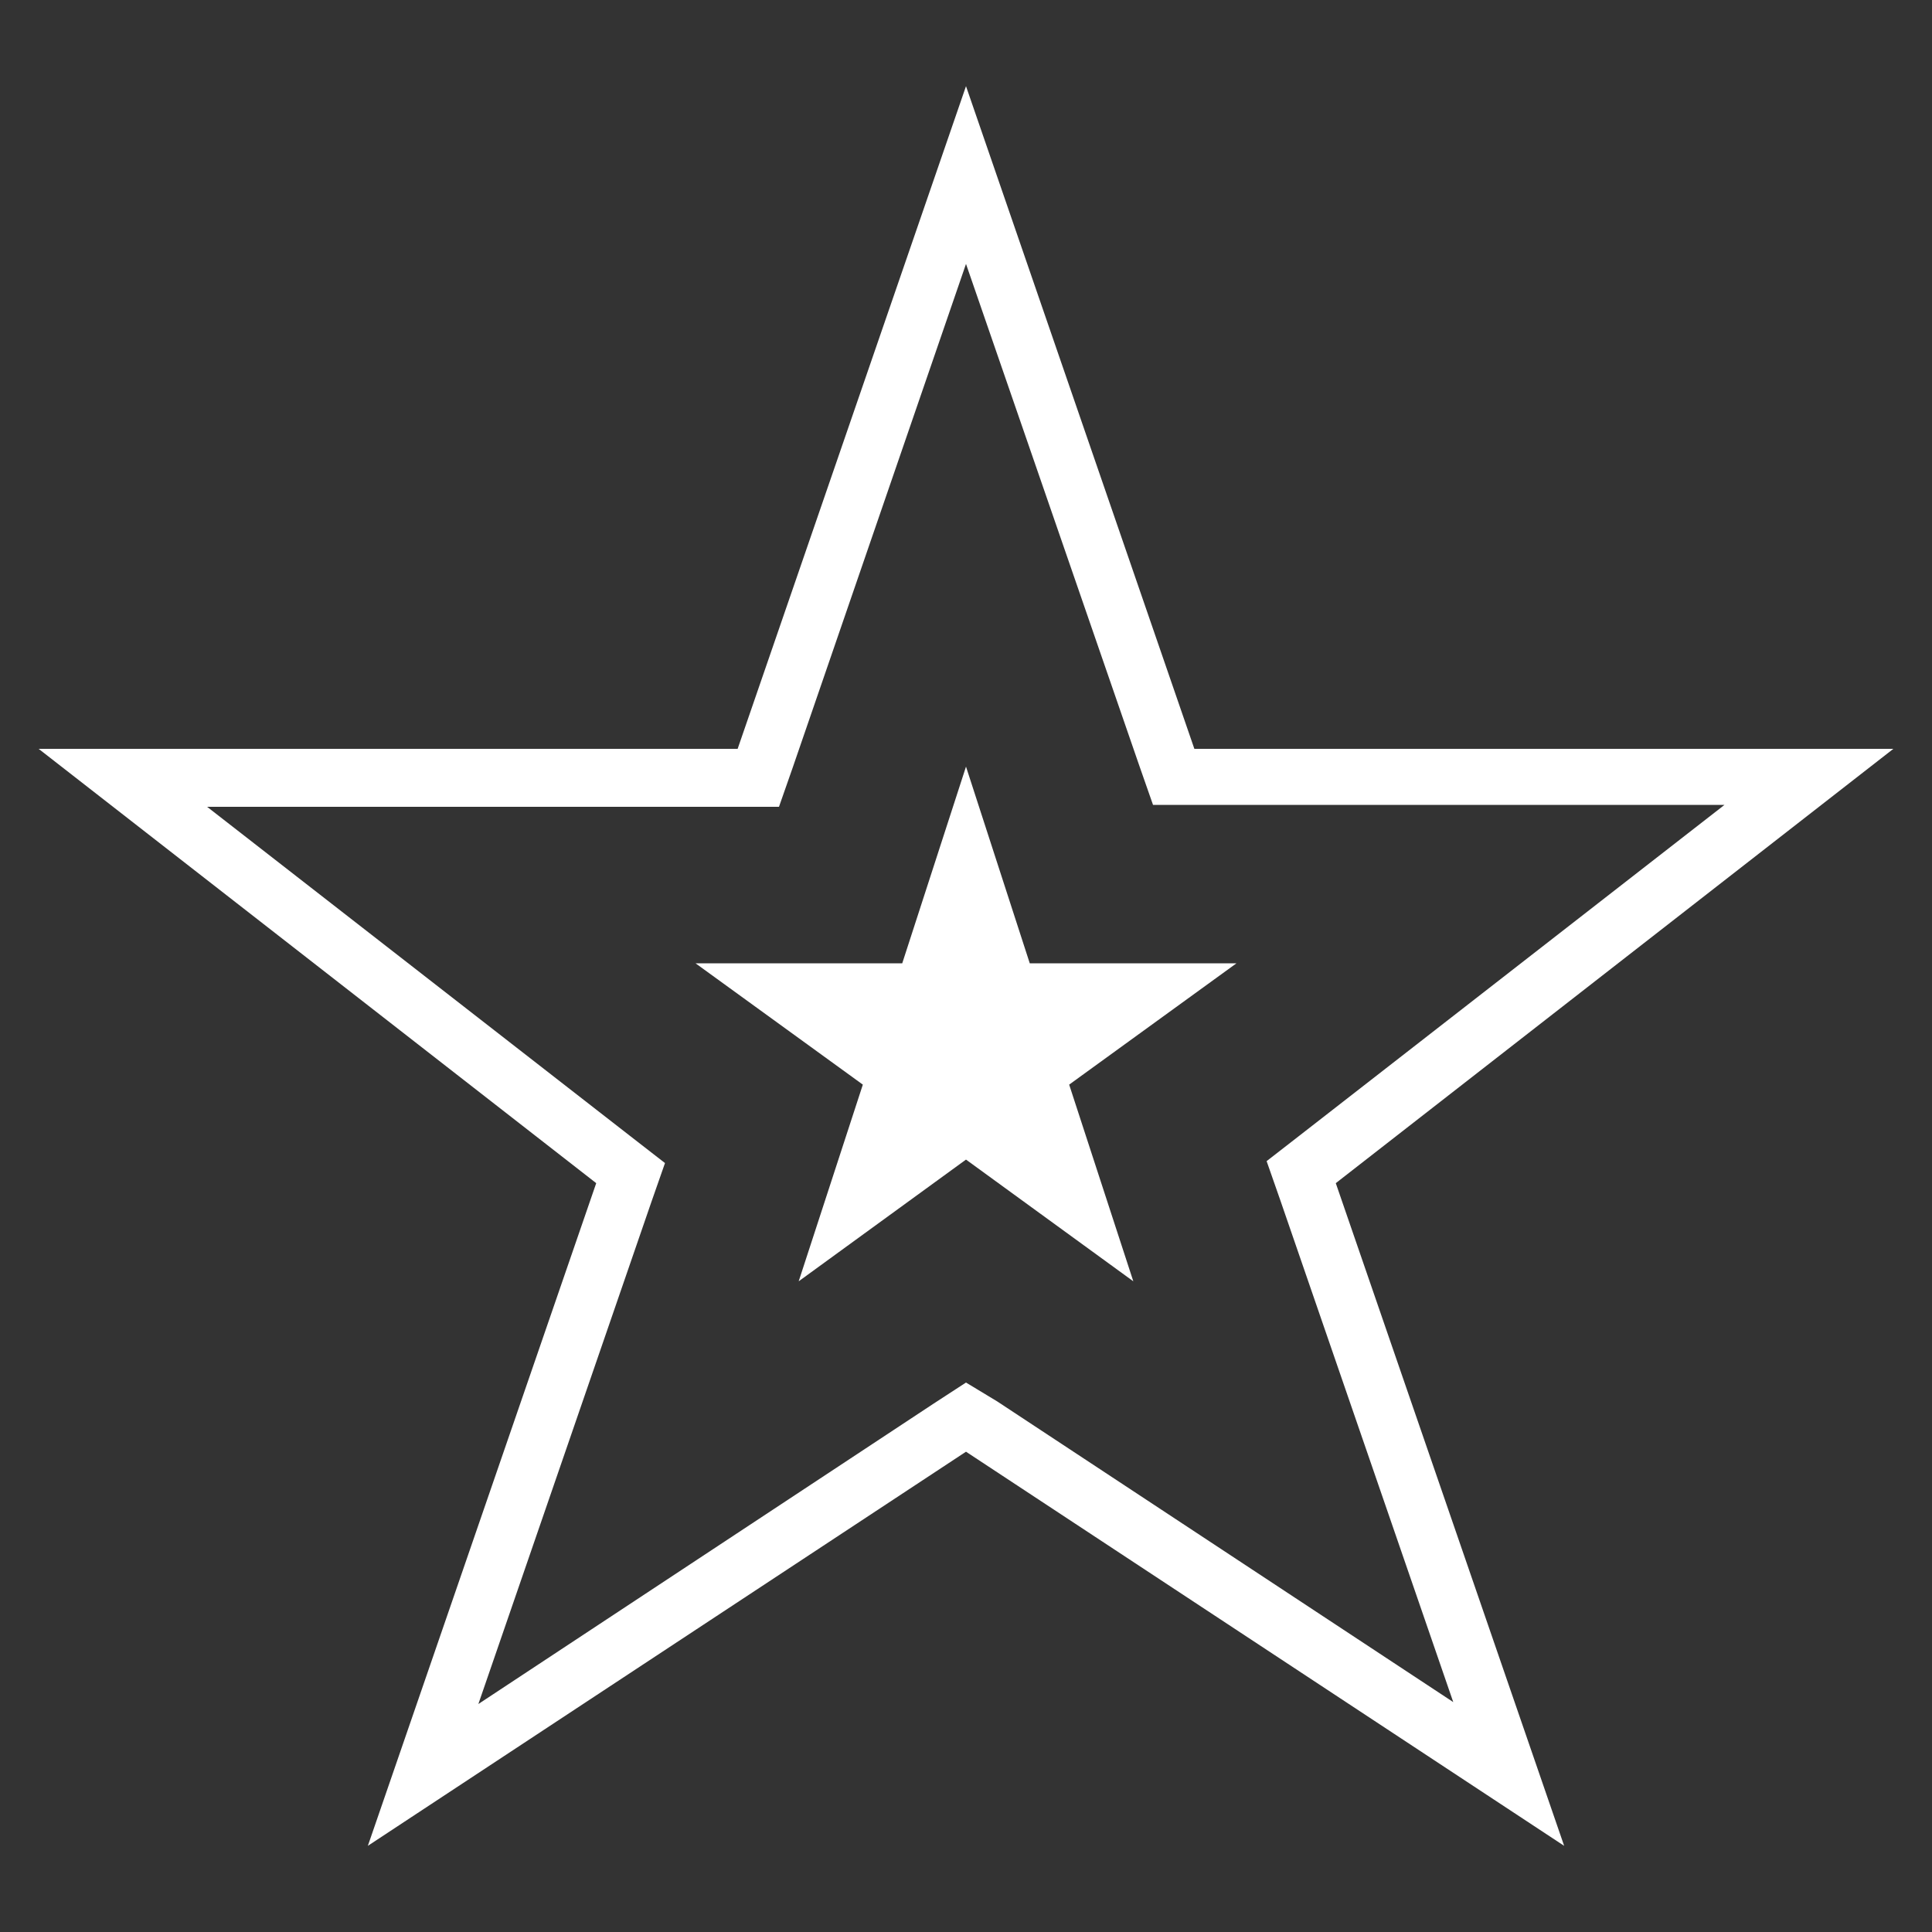 <svg xmlns="http://www.w3.org/2000/svg" viewBox="0 0 50 50"><rect x="0" y="0" width="50" height="50" fill="#333333" stroke="none"/><defs><style>.cls-1{fill:#fff;}</style></defs><title>Icon</title><g id="Specialism"><g id="star-icon"><path class="cls-1" d="M25,6.83l4.49,13,.35,1H44.63l-11,8.56-.85.66.35,1,4.48,13-11.8-7.78L25,35.78l-.83.54L12.38,44.1l4.48-13,.35-1-.85-.66-11-8.56H20.16l.35-1L25,6.83m0-4.6L19.09,19.38H1L15.43,30.62,9.52,47.77,25,37.57l15.48,10.2L34.57,30.62,49,19.38H30.91L25,2.23Z"/></g><polygon id="star-icon-2" data-name="star-icon" class="cls-1" points="25 19.84 26.65 24.93 32 24.93 27.67 28.07 29.33 33.16 25 30.01 20.67 33.16 22.33 28.07 18 24.93 23.35 24.93 25 19.84"/></g></svg>